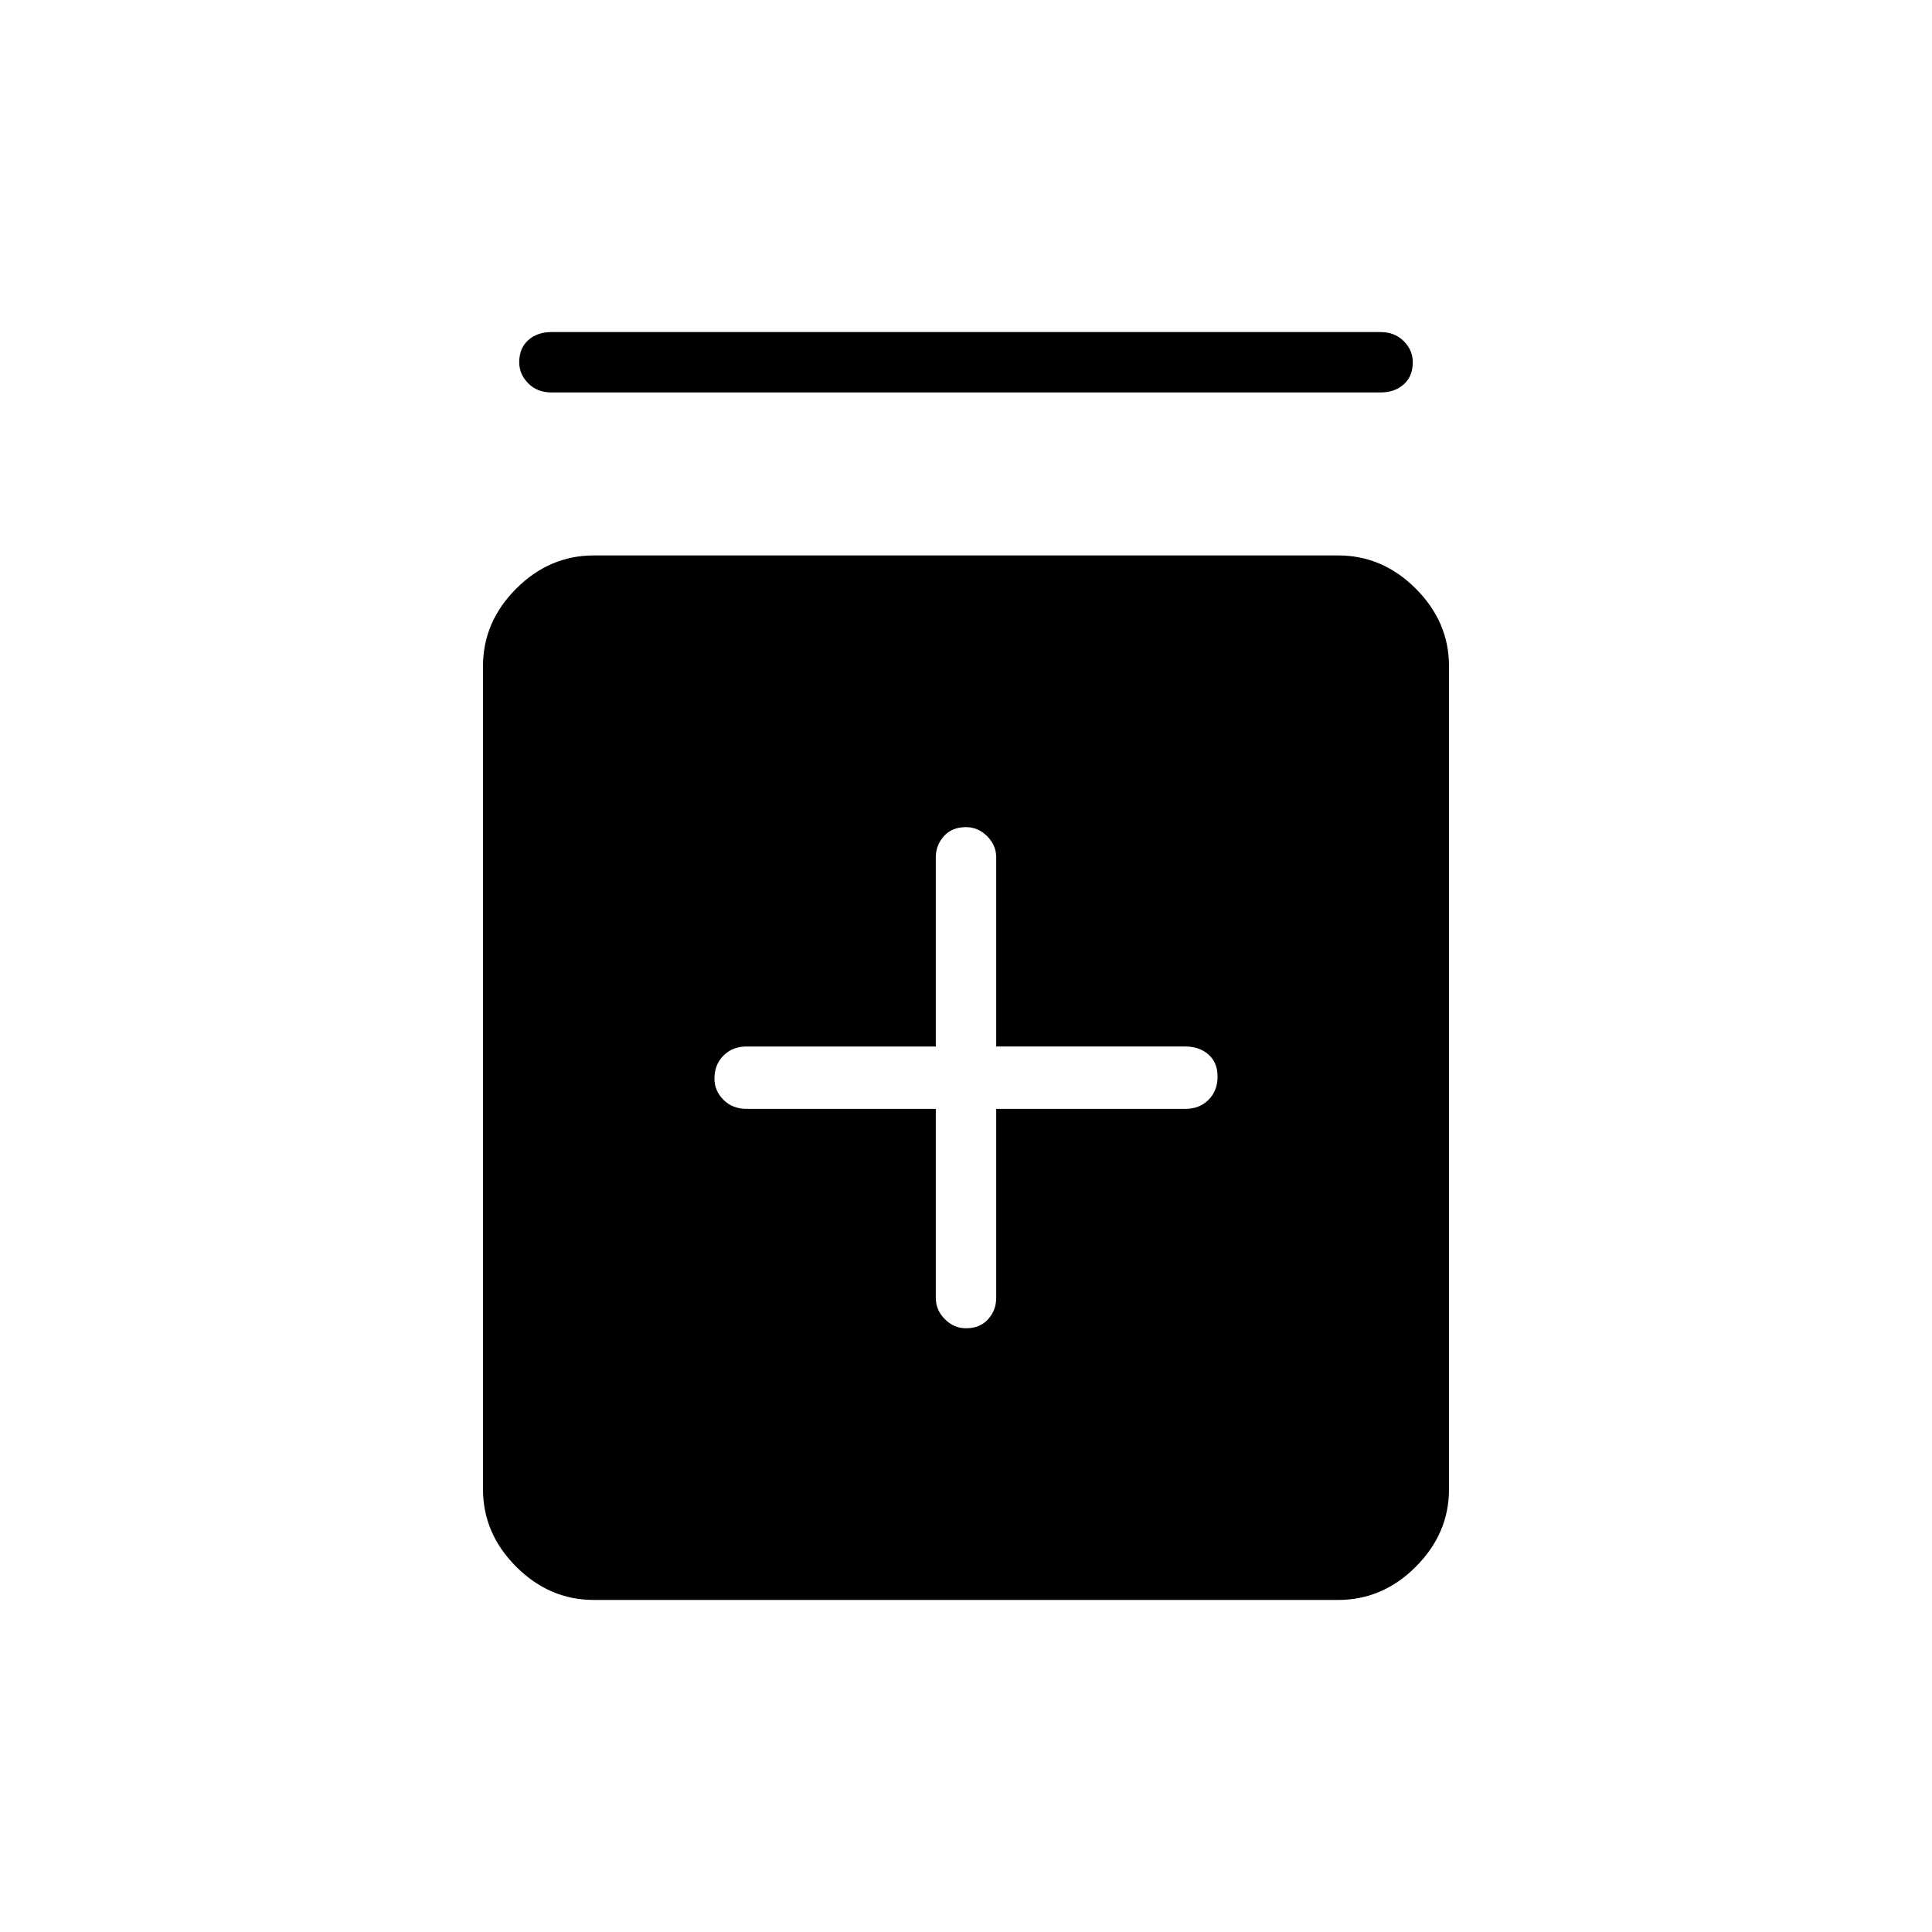 <svg xmlns="http://www.w3.org/2000/svg" width="48" height="48"><path d="M24 33q.35 0 .55-.225.2-.225.2-.525v-4.7h4.7q.35 0 .575-.225.225-.225.225-.575t-.225-.55q-.225-.2-.575-.2h-4.7v-4.7q0-.3-.225-.525-.225-.225-.525-.225-.35 0-.55.225-.2.225-.2.525V26h-4.7q-.35 0-.575.225-.225.225-.225.575 0 .3.225.525.225.225.575.225h4.7v4.7q0 .3.225.525Q23.7 33 24 33zm-9.25 6.75q-1.1 0-1.925-.825T12 37V16.55q0-1.1.825-1.925t1.925-.825h18.5q1.1 0 1.925.825T36 16.55V37q0 1.1-.825 1.925t-1.925.825zm-1.05-30q-.35 0-.575-.225Q12.9 9.3 12.9 9q0-.35.225-.55.225-.2.575-.2h20.6q.35 0 .575.225.225.225.225.525 0 .35-.225.55-.225.2-.575.2z"/></svg>
